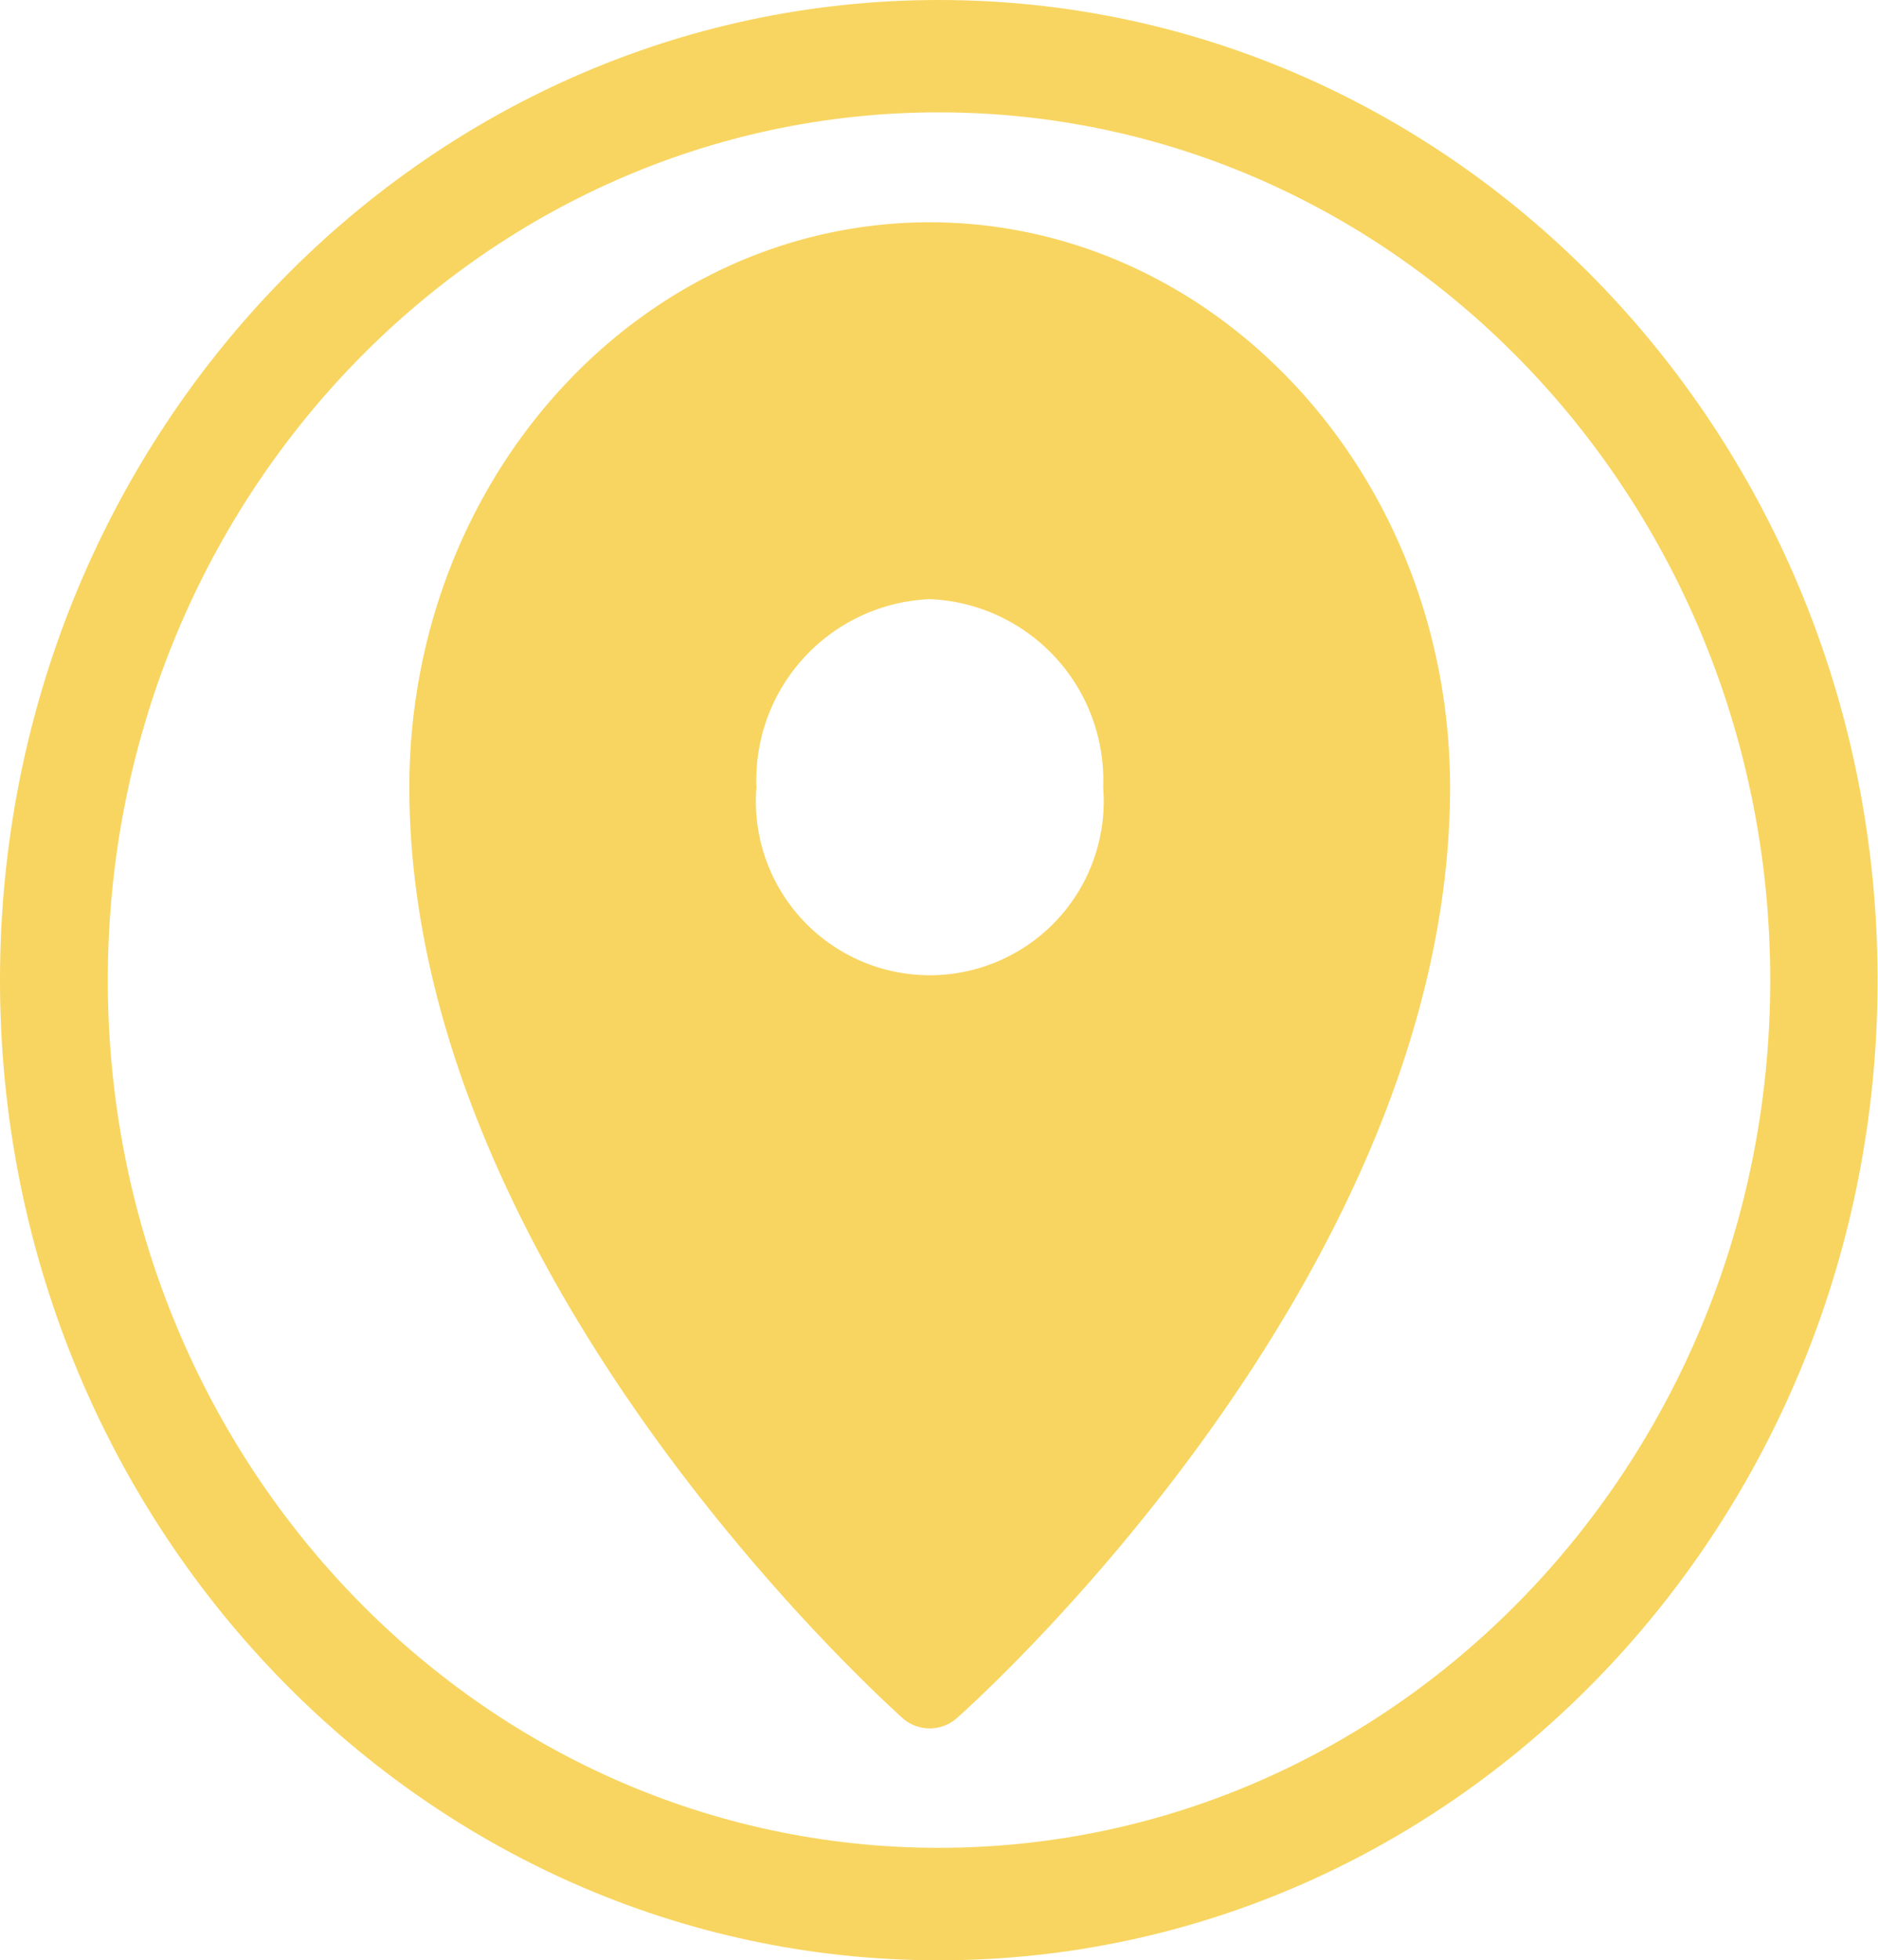 <svg id="Lag_2" data-name="Lag 2" xmlns="http://www.w3.org/2000/svg" width="41.809" height="43.622" viewBox="0 0 41.809 43.622">
  <g id="Lag_5" data-name="Lag 5">
    <path id="Path_38" data-name="Path 38" d="M20.9,0C9.359,0,0,9.765,0,21.811S9.359,43.622,20.9,43.622s20.9-9.765,20.9-21.811S32.449,0,20.9,0Zm0,41.119C10.684,41.119,2.4,32.474,2.4,21.811S10.684,2.5,20.9,2.5,39.41,11.147,39.41,21.811,31.125,41.119,20.9,41.119Z" transform="translate(0)" fill="#f8d560"/>
  </g>
  <g id="Lag_7" data-name="Lag 7" transform="translate(9.113 4.946)">
    <g id="signs">
      <path id="Path_39" data-name="Path 39" d="M39.986,18c-6.4.007-11.58,5.63-11.586,12.569,0,10.846,10.539,20.312,10.972,20.71a.912.912,0,0,0,1.225,0c.447-.394,10.972-9.856,10.972-20.71C51.562,23.631,46.381,18.009,39.986,18Zm0,8.386a4.033,4.033,0,0,1,3.86,4.187,3.872,3.872,0,1,1-7.719,0A4.033,4.033,0,0,1,39.986,26.386Z" transform="translate(-28.4 -18)" fill="#f8d560"/>
    </g>
  </g>
</svg>
